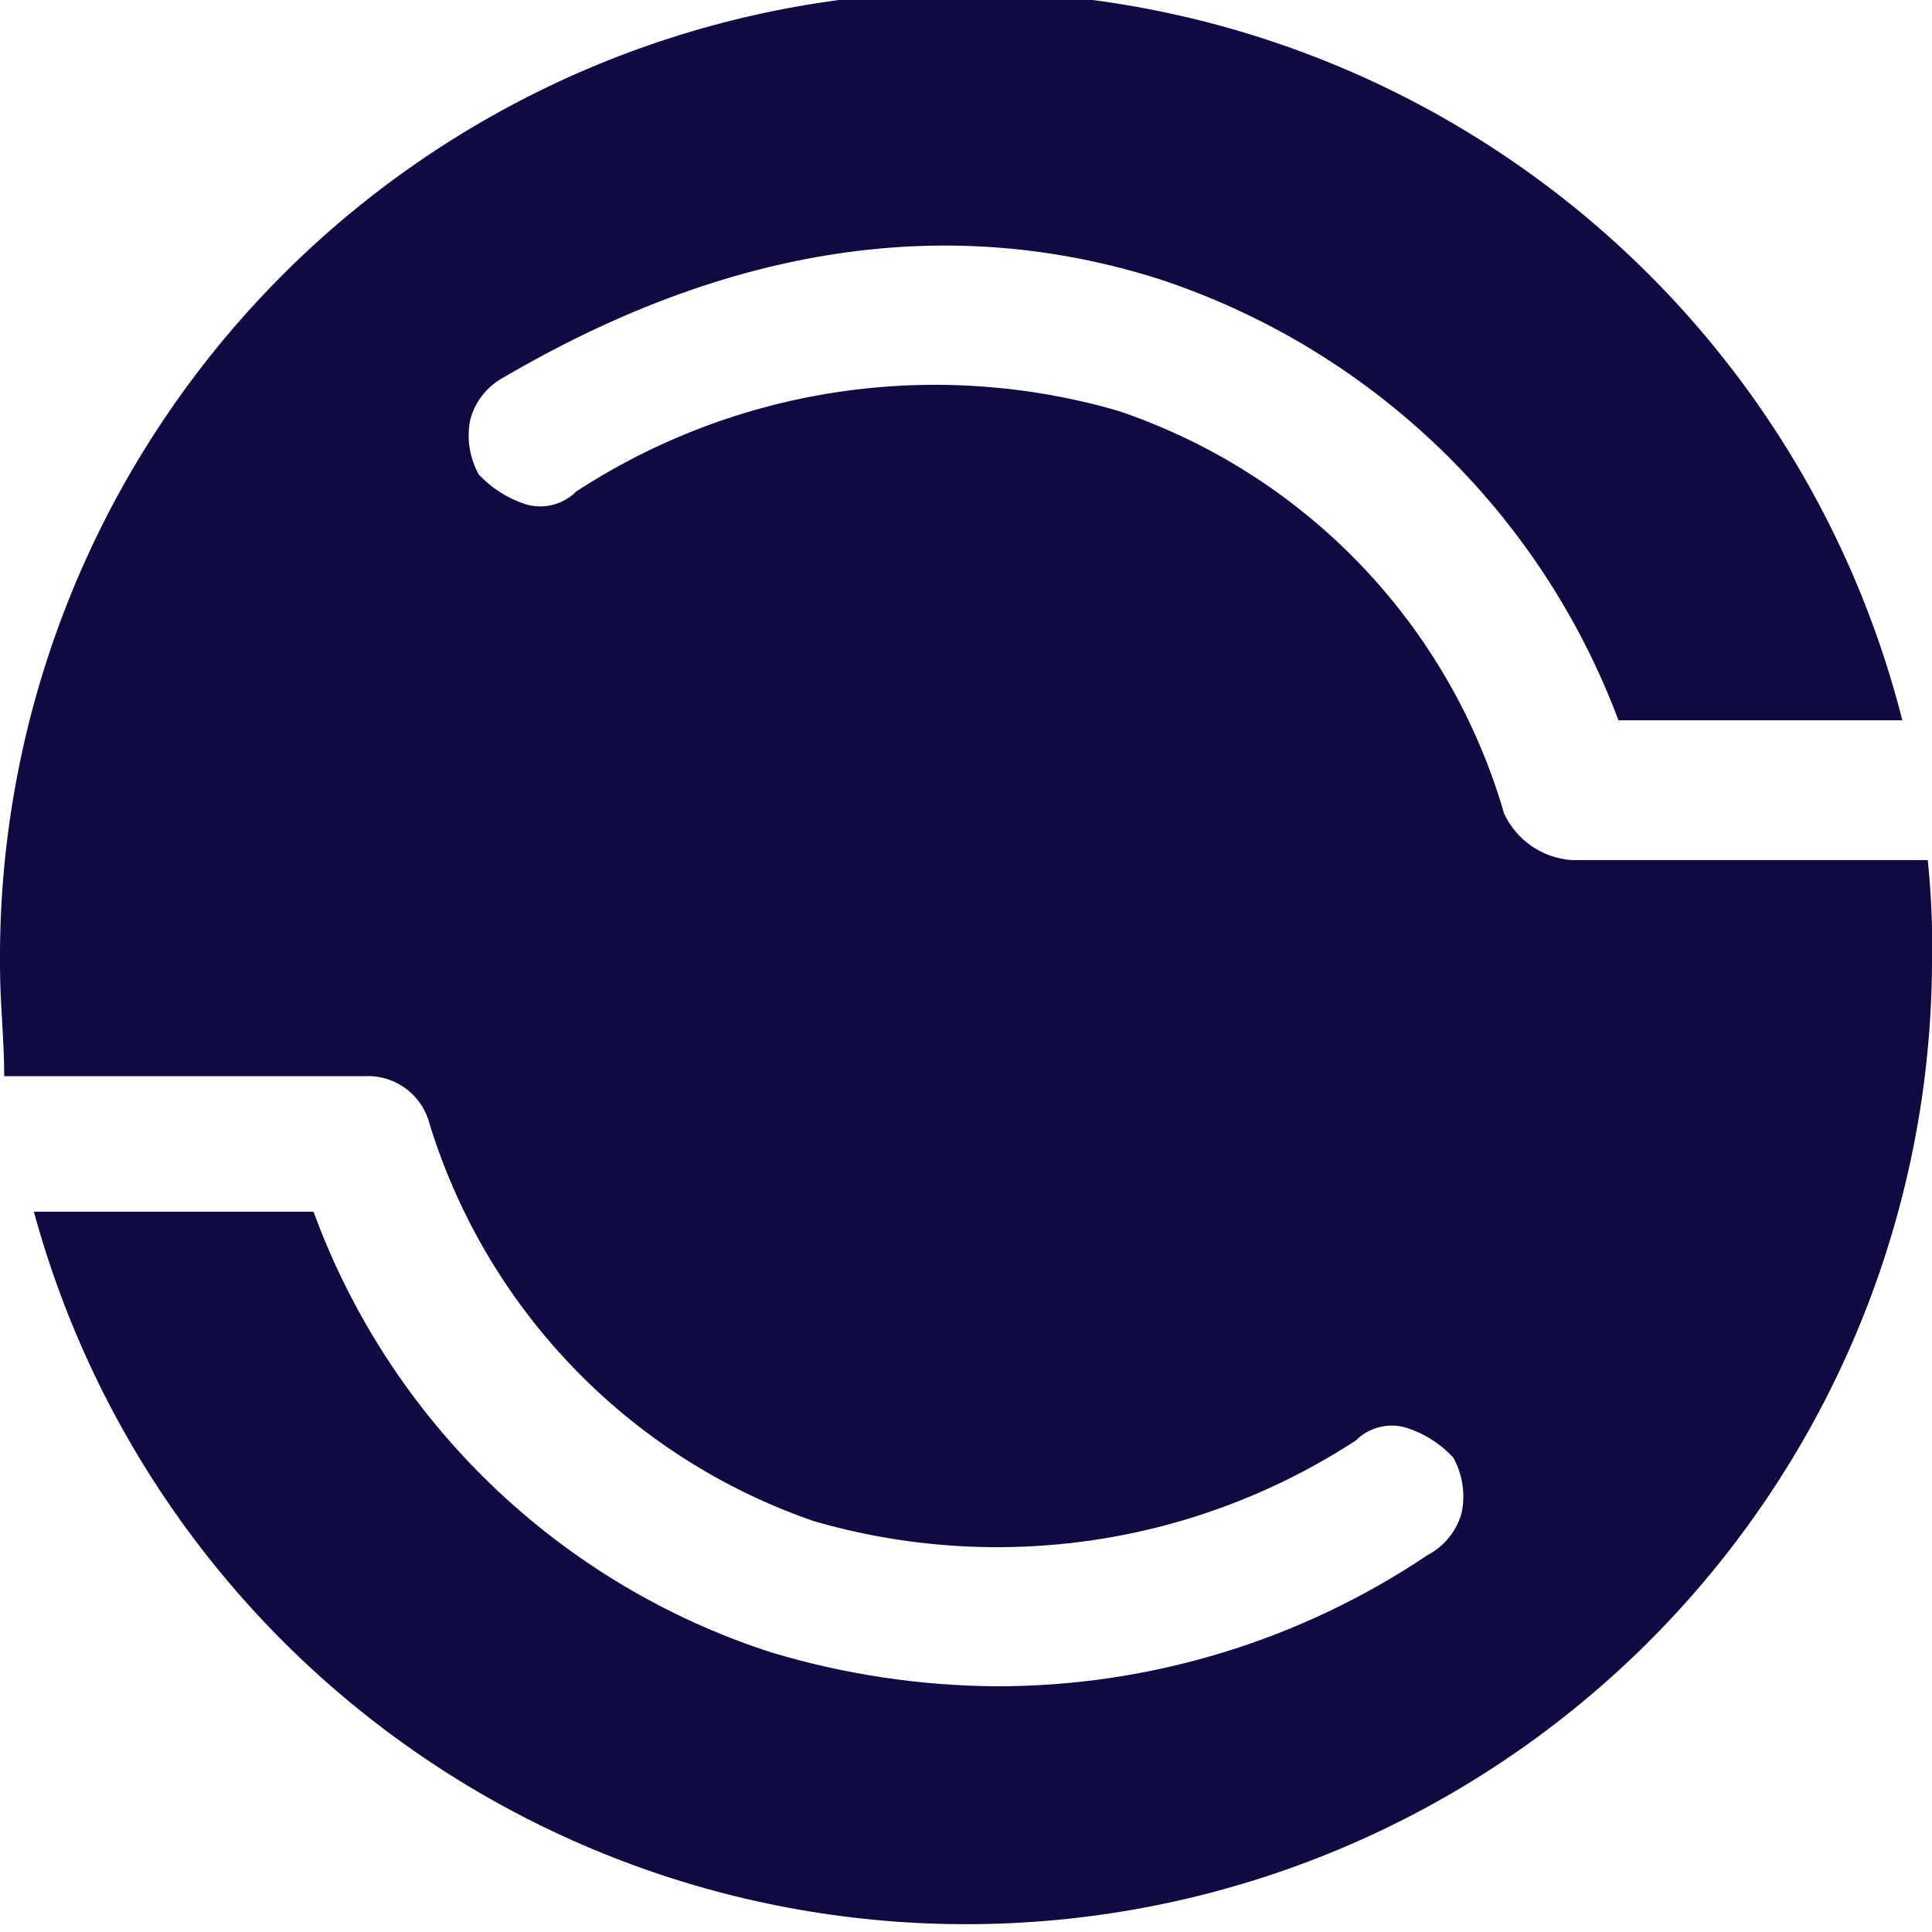 <svg width="28" height="28" viewBox="0 0 28 28" fill="none" xmlns="http://www.w3.org/2000/svg">
<path d="M21.798 11.789C21.407 10.438 20.694 9.202 19.721 8.187C18.748 7.171 17.543 6.406 16.211 5.956C14.894 5.573 13.51 5.479 12.153 5.68C10.797 5.881 9.5 6.374 8.351 7.123C8.256 7.218 8.138 7.285 8.008 7.317C7.878 7.35 7.742 7.346 7.614 7.307C7.356 7.223 7.124 7.075 6.939 6.877C6.804 6.634 6.76 6.351 6.816 6.079C6.851 5.948 6.913 5.826 6.997 5.721C7.082 5.615 7.187 5.528 7.307 5.465C10.561 3.561 13.754 3.07 16.825 4.053C18.336 4.555 19.716 5.39 20.863 6.495C22.011 7.6 22.897 8.947 23.456 10.439H27.57C26.729 7.12 24.701 4.225 21.87 2.301C19.039 0.376 15.601 -0.444 12.206 -0.006C8.811 0.433 5.694 2.1 3.445 4.681C1.196 7.262 -0.03 10.577 3.54369e-05 14C3.54369e-05 14.553 0.061 15.044 0.061 15.597H5.281C5.48 15.585 5.678 15.639 5.844 15.75C6.01 15.86 6.136 16.022 6.202 16.21C6.603 17.557 7.319 18.788 8.291 19.802C9.262 20.817 10.462 21.585 11.79 22.044C13.106 22.427 14.49 22.521 15.847 22.32C17.203 22.119 18.5 21.626 19.649 20.877C19.744 20.782 19.862 20.715 19.992 20.683C20.122 20.65 20.258 20.654 20.386 20.693C20.644 20.776 20.877 20.924 21.061 21.123C21.196 21.366 21.24 21.649 21.184 21.921C21.149 22.052 21.087 22.174 21.003 22.279C20.918 22.385 20.813 22.472 20.693 22.535C18.842 23.78 16.661 24.443 14.43 24.439C13.327 24.43 12.231 24.265 11.175 23.947C9.658 23.457 8.272 22.626 7.122 21.52C5.973 20.413 5.092 19.06 4.544 17.561H0.491C1.379 20.825 3.418 23.657 6.232 25.534C9.046 27.411 12.444 28.205 15.798 27.771C19.152 27.337 22.236 25.703 24.479 23.172C26.722 20.64 27.973 17.382 28 14C28.012 13.488 27.991 12.975 27.939 12.465H22.781C22.571 12.451 22.37 12.381 22.197 12.262C22.024 12.143 21.886 11.98 21.798 11.789Z" fill="#100A42"/>
</svg>
